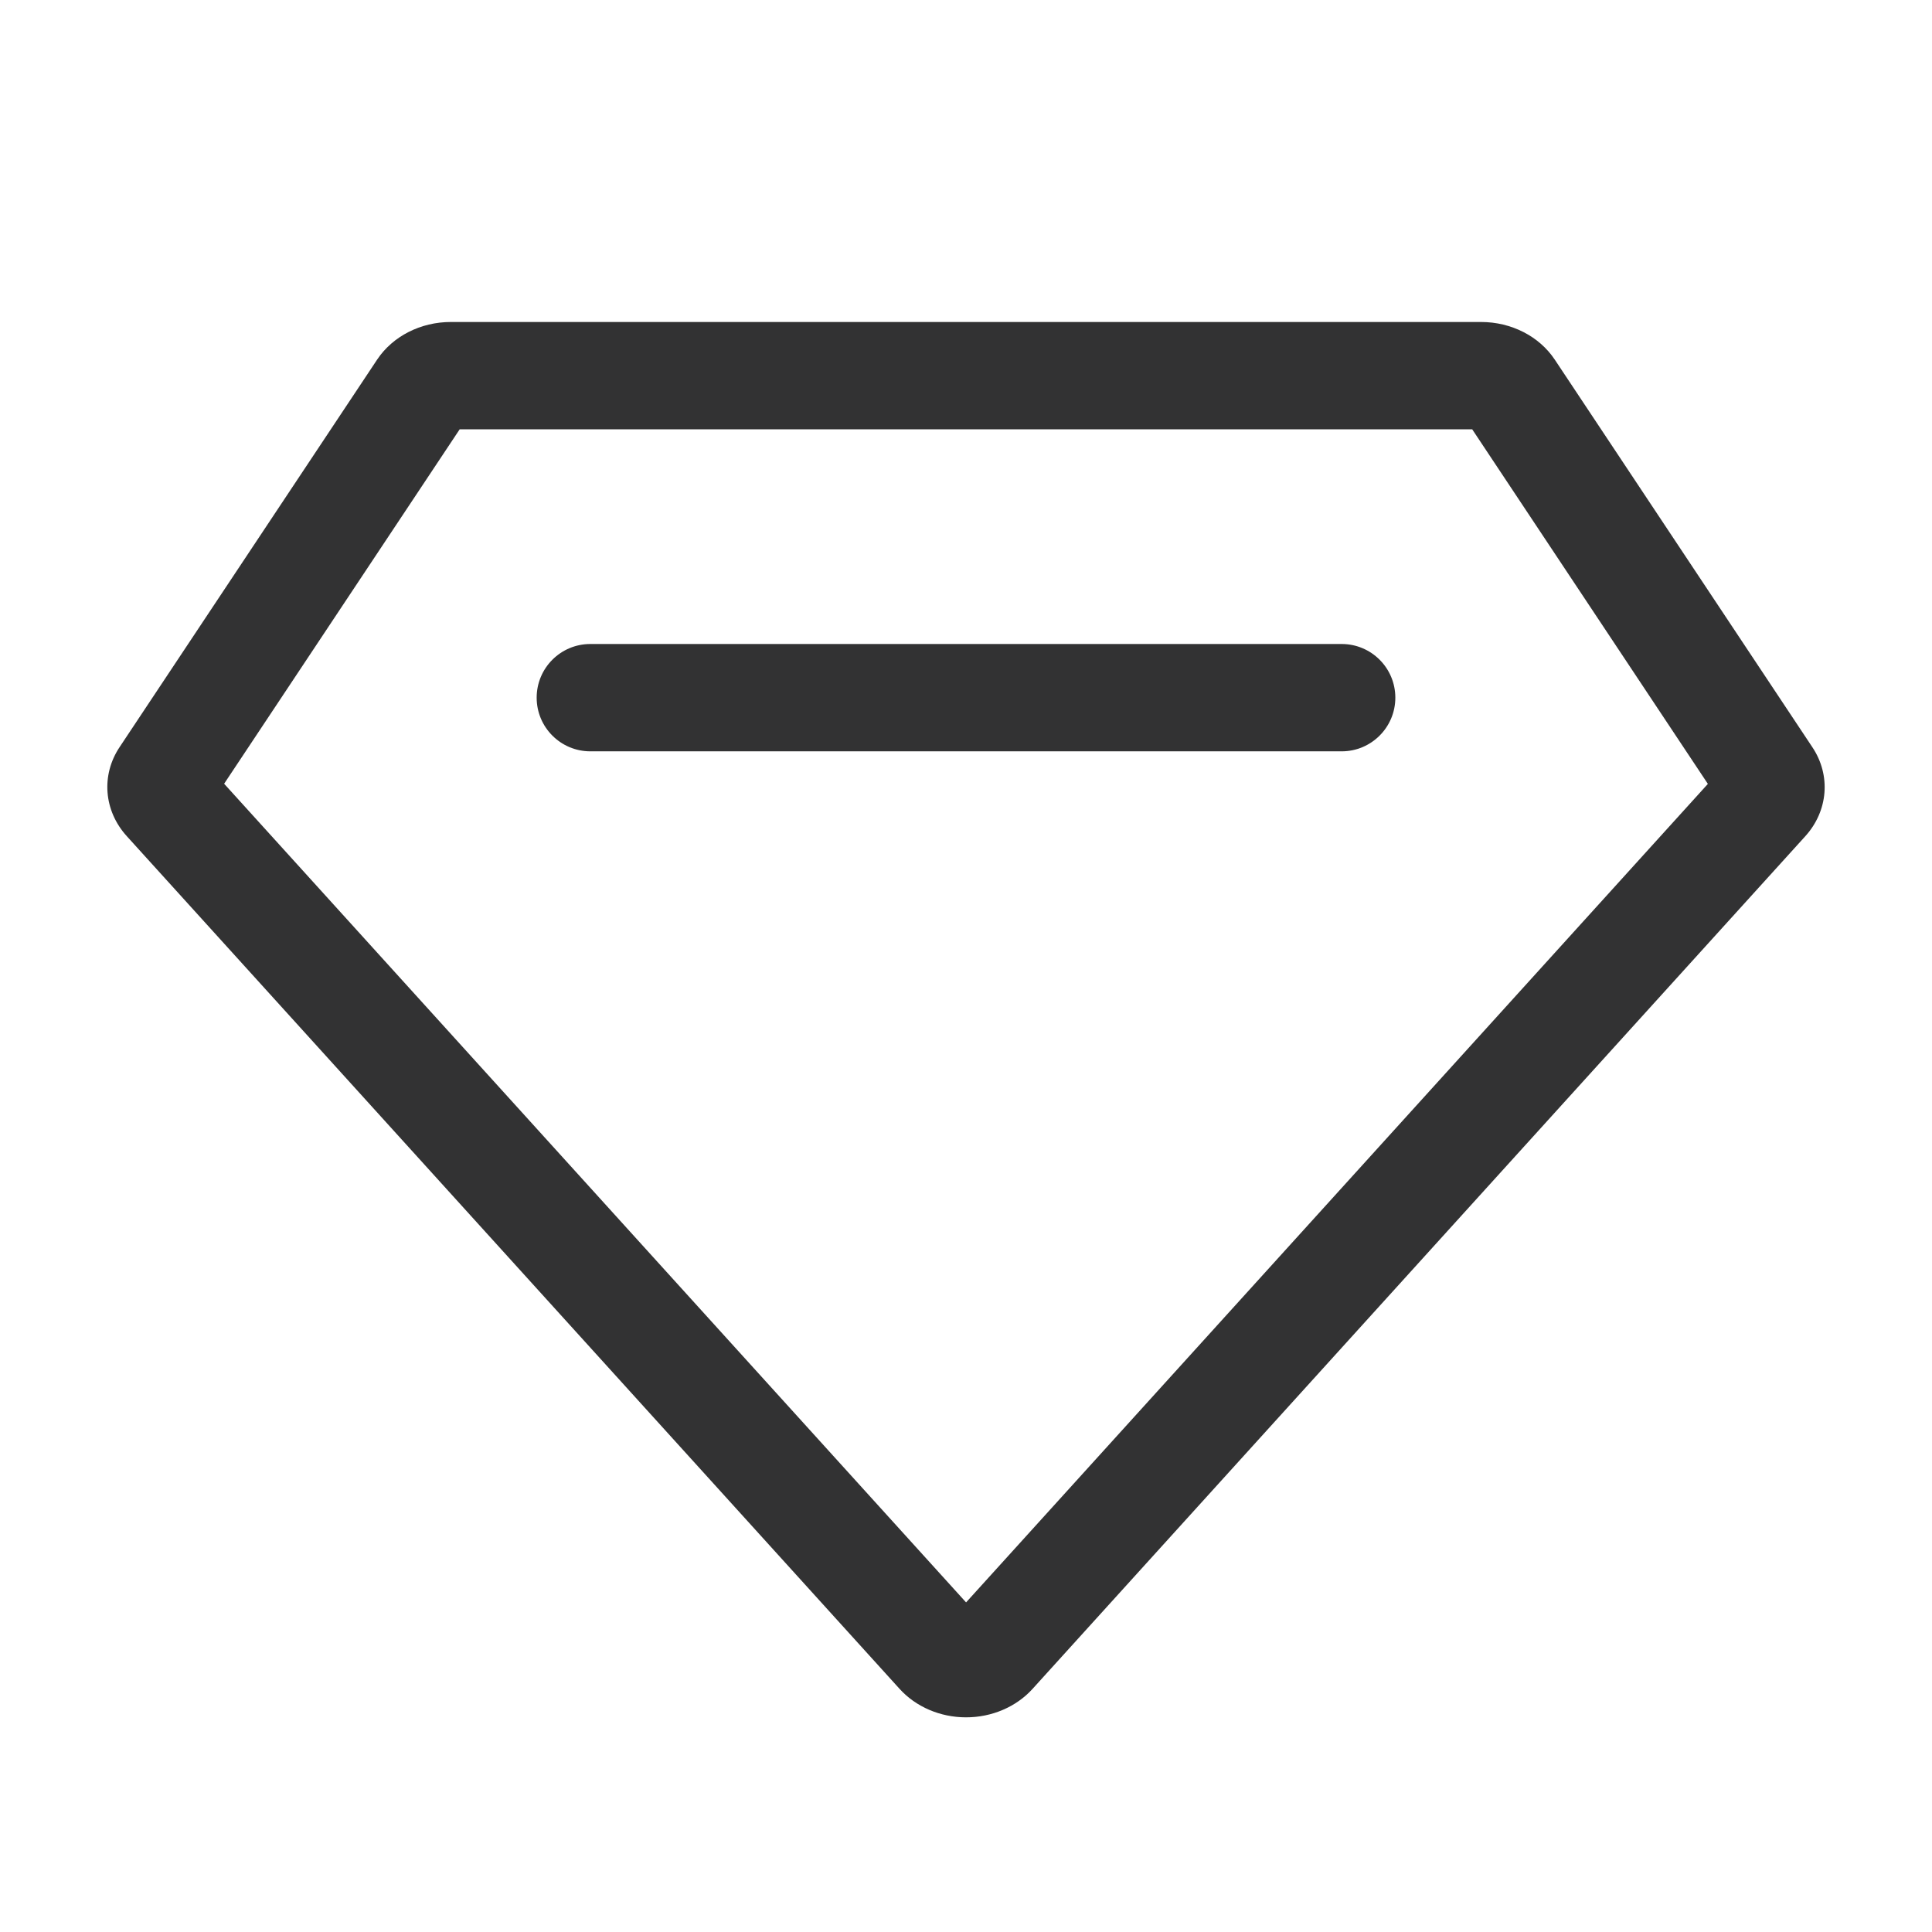 <?xml version="1.0" standalone="no"?><!DOCTYPE svg PUBLIC "-//W3C//DTD SVG 1.1//EN" "http://www.w3.org/Graphics/SVG/1.1/DTD/svg11.dtd"><svg class="icon" width="200px" height="200.00px" viewBox="0 0 1024 1024" version="1.1" xmlns="http://www.w3.org/2000/svg"><path d="M118.794 415.4l393.244 433.904 393.17-433.821-124.901-187.928H243.636L118.794 415.4z m-51.597 27.783c-12.201-13.439-13.713-32.358-3.777-47.244l136.518-205.41c8.249-12.341 23.056-19.879 39.023-19.862h546.079c15.985 0 30.796 7.569 39.022 19.946l136.522 205.41c9.933 14.882 8.42 33.802-3.781 47.244L547.245 895.171c-8.654 9.543-21.602 15.069-35.266 15.052-13.662-0.013-26.593-5.573-35.226-15.137L67.197 443.184z m245.692-101.85h398.221c15.71 0 28.445 12.735 28.445 28.445s-12.734 28.445-28.445 28.445H312.889c-15.71 0-28.445-12.735-28.445-28.445s12.734-28.445 28.445-28.445z" fill="#323233" /></svg>